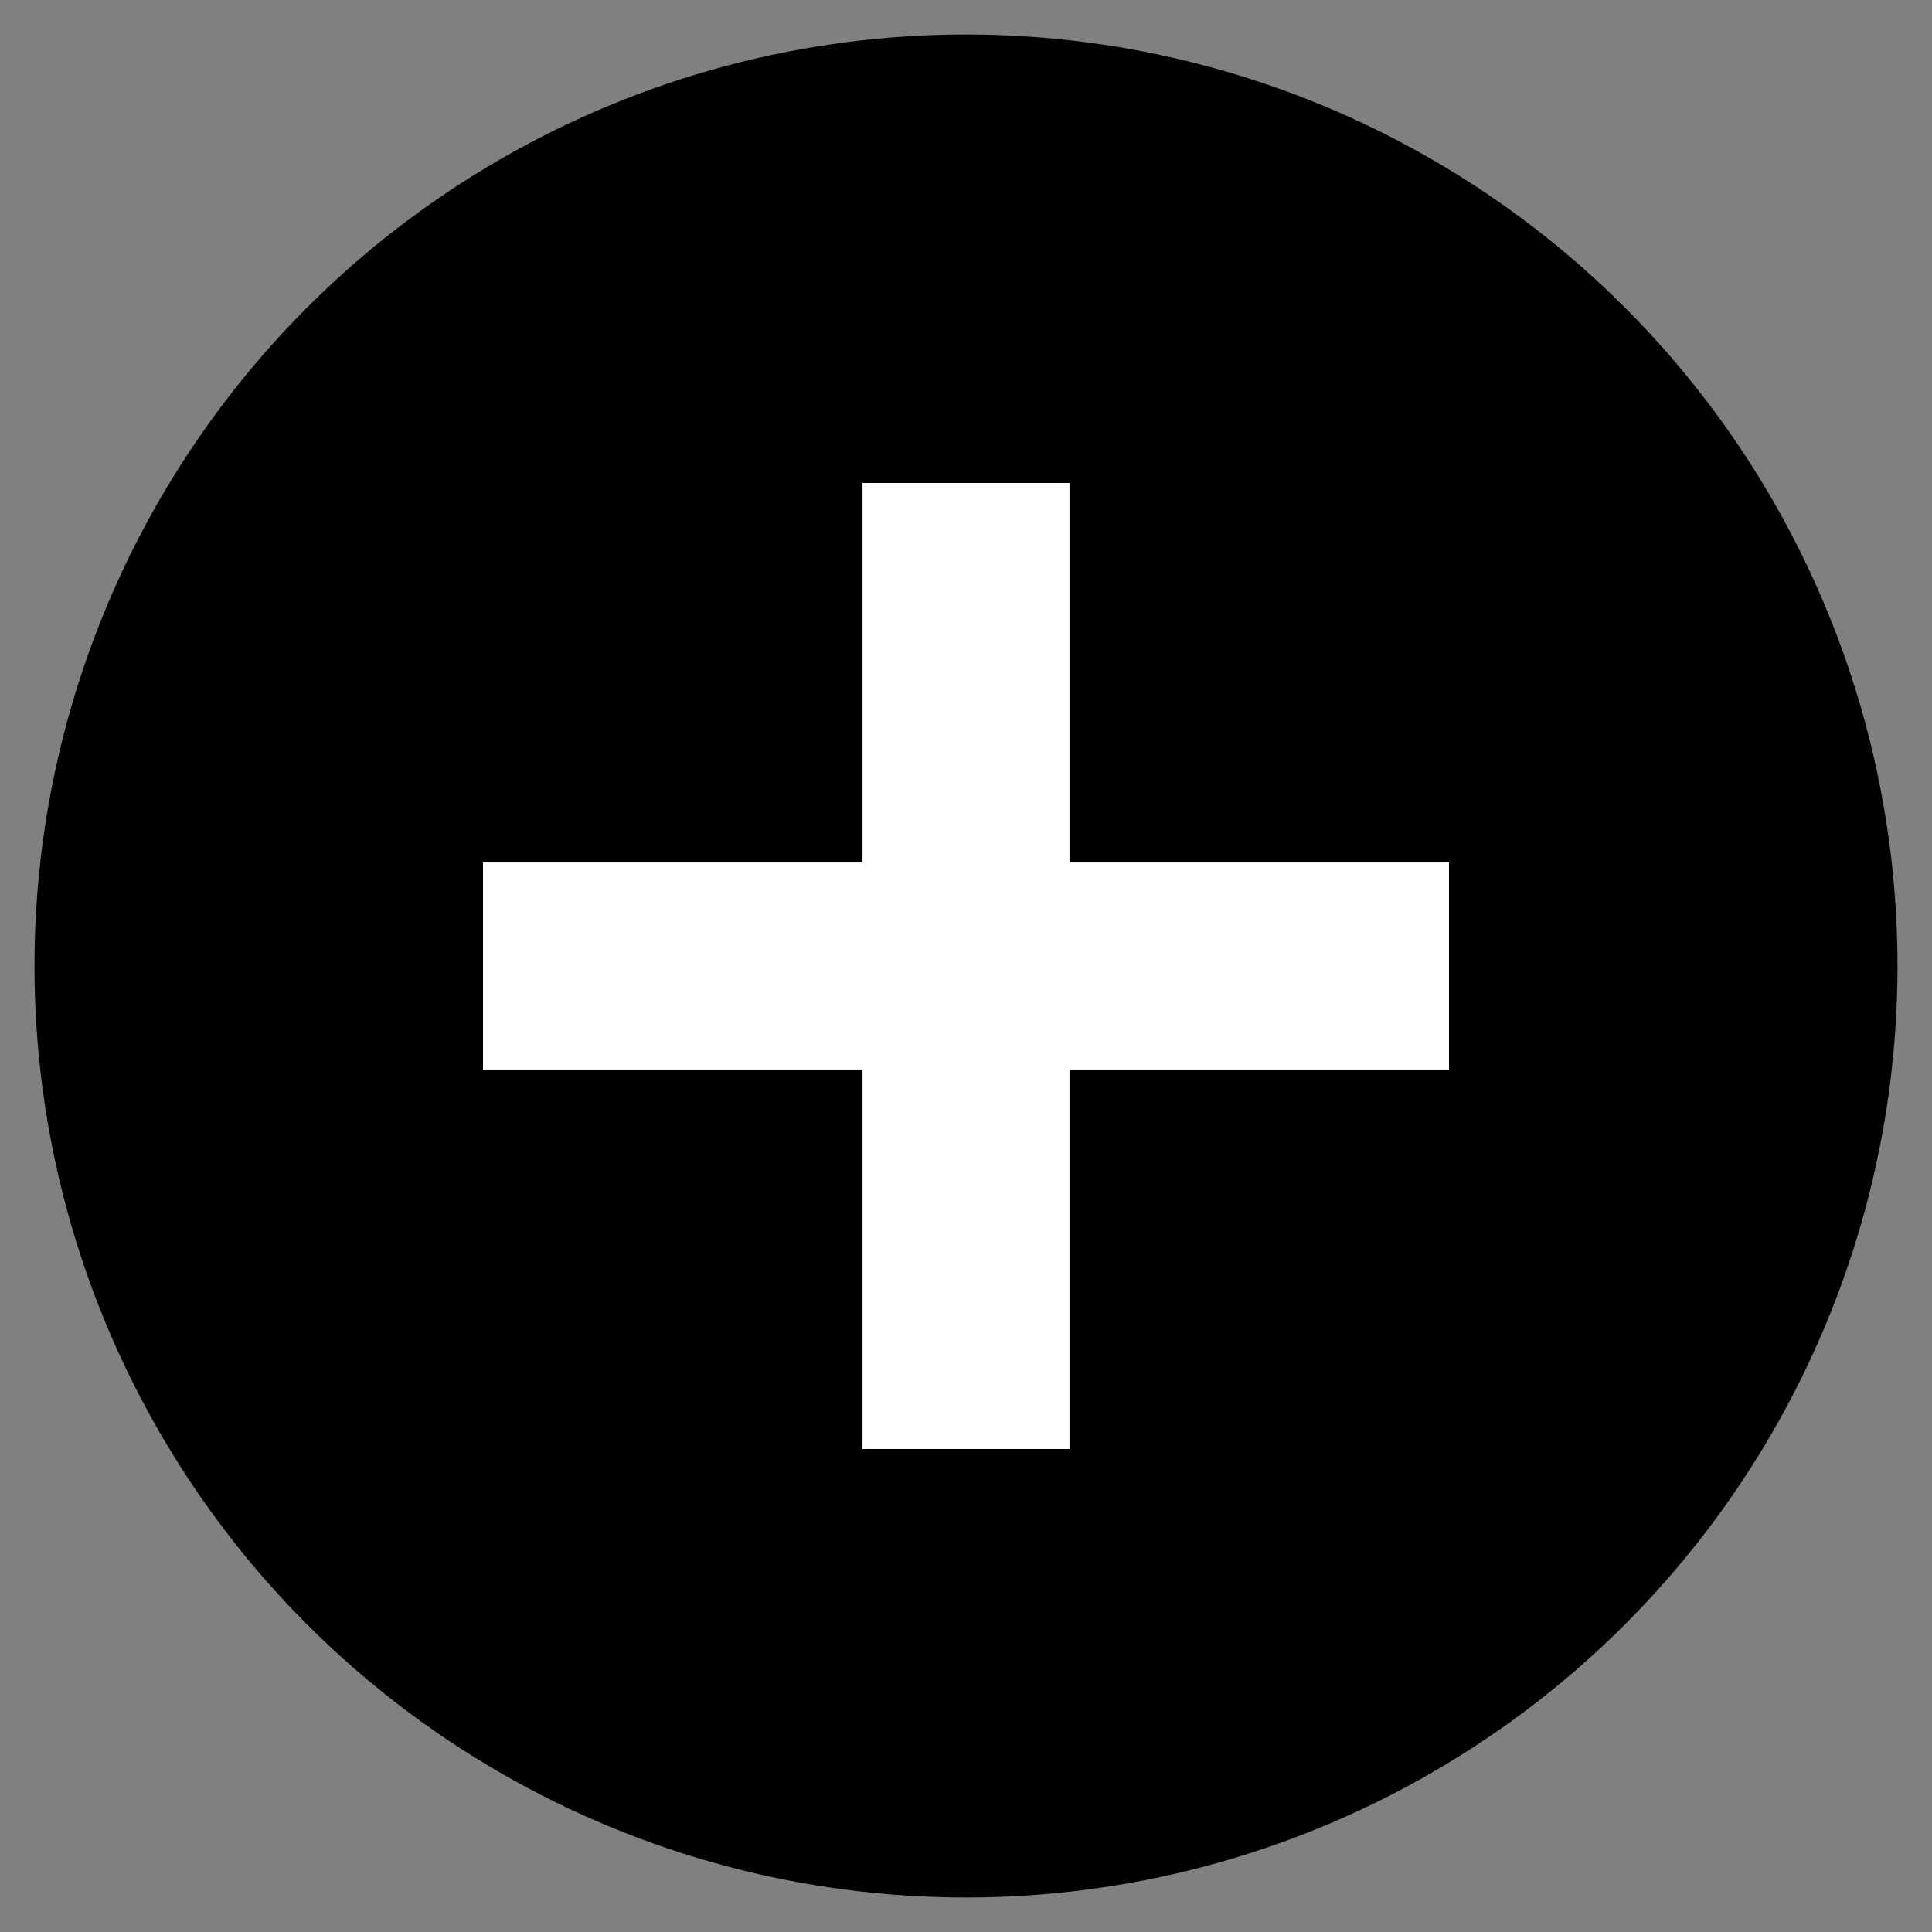<svg id="Layer_1" data-name="Layer 1" xmlns="http://www.w3.org/2000/svg" viewBox="0 0 28 28"><rect x="0" y="0" width="28" height="28" fill="#808080" stroke="none"/><defs><style>.cls-1{fill:#fff;}</style></defs><title>qty-plus-hover</title><circle id="Background" cx="14" cy="14" r="13.5"/><polygon class="cls-1" points="21 12.5 15.5 12.5 15.5 7 12.5 7 12.5 12.5 7 12.5 7 15.5 12.5 15.5 12.5 21 15.5 21 15.5 15.5 21 15.5 21 12.5"/></svg>